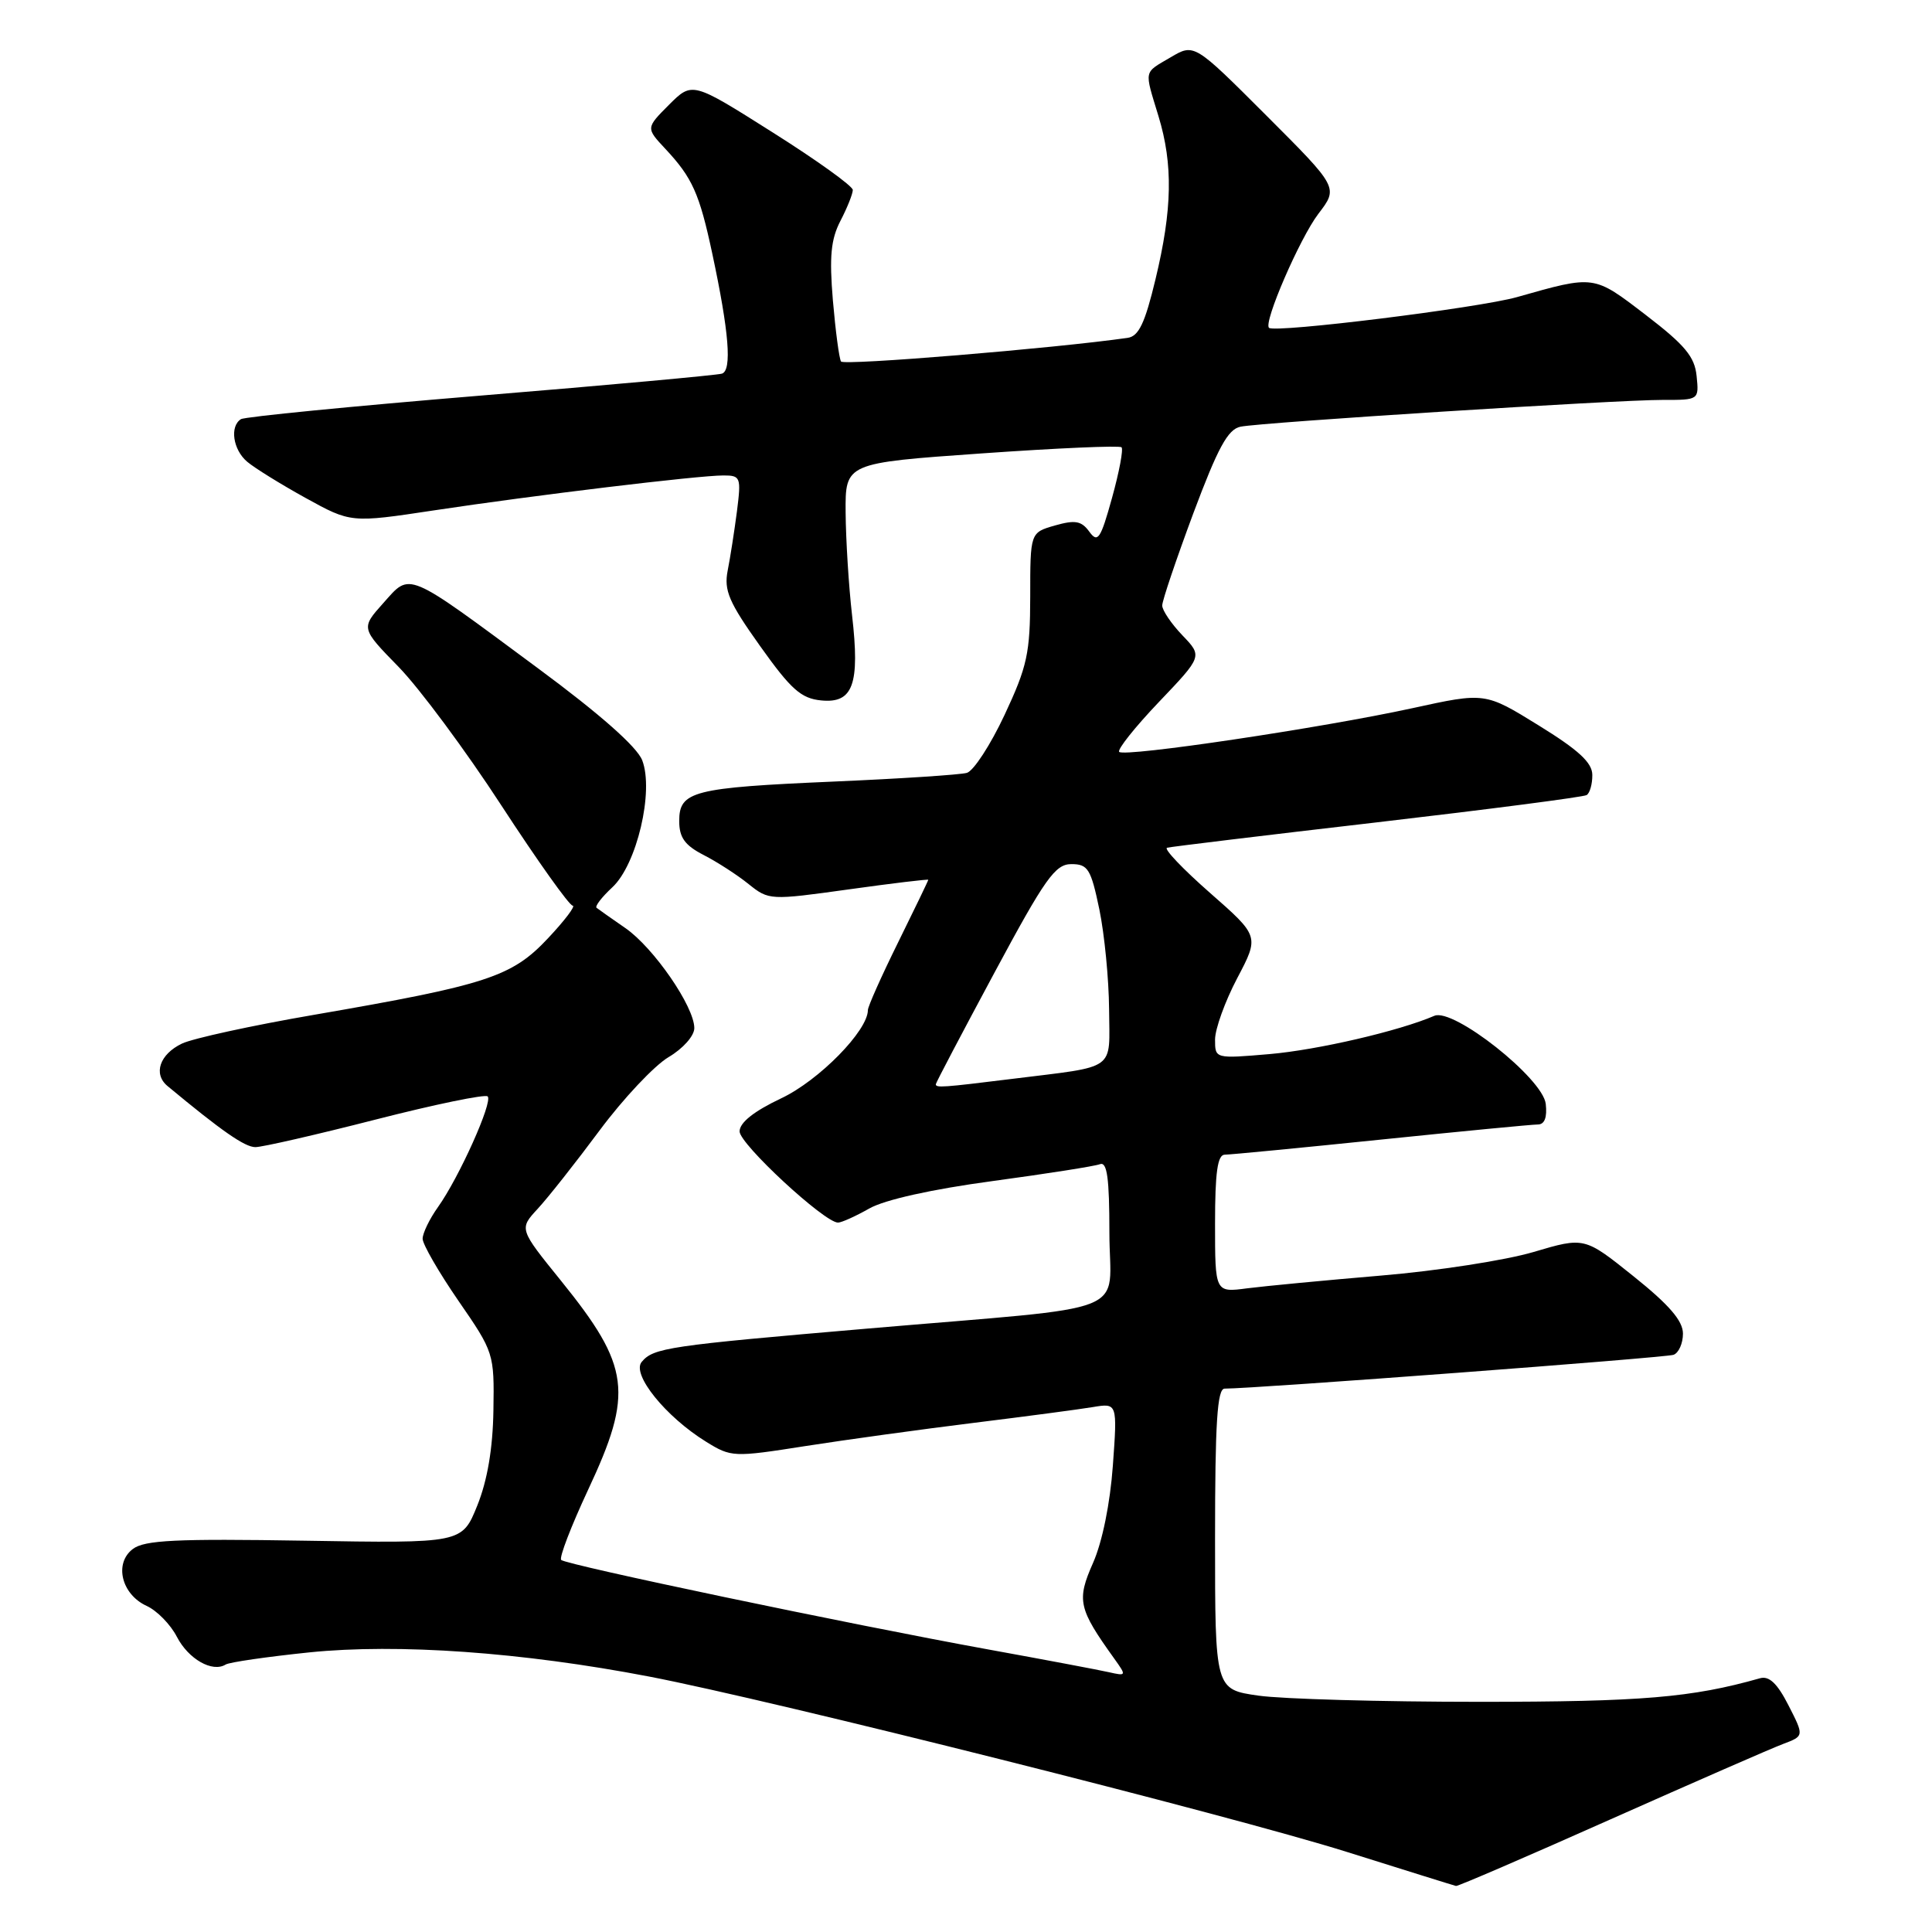 <?xml version="1.0" encoding="UTF-8" standalone="no"?>
<!DOCTYPE svg PUBLIC "-//W3C//DTD SVG 1.1//EN" "http://www.w3.org/Graphics/SVG/1.1/DTD/svg11.dtd" >
<svg xmlns="http://www.w3.org/2000/svg" xmlns:xlink="http://www.w3.org/1999/xlink" version="1.1" viewBox="0 0 256 256">
 <g >
 <path fill="currentColor"
d=" M 213.43 241.06 C 224.47 236.15 234.75 231.65 236.28 231.08 C 239.06 230.03 239.06 230.03 236.98 225.96 C 235.50 223.06 234.42 222.03 233.20 222.38 C 224.17 224.94 217.55 225.50 196.00 225.50 C 183.07 225.50 169.91 225.13 166.75 224.68 C 161.00 223.86 161.00 223.86 161.00 203.93 C 161.00 188.48 161.29 184.00 162.27 184.00 C 166.25 184.00 220.71 179.90 221.75 179.52 C 222.44 179.27 223.00 178.00 223.00 176.71 C 223.00 175.02 221.18 172.90 216.47 169.13 C 209.95 163.90 209.95 163.90 203.22 165.89 C 199.53 166.99 190.43 168.40 183.00 169.02 C 175.57 169.65 167.59 170.41 165.25 170.71 C 161.00 171.27 161.00 171.27 161.00 162.14 C 161.00 155.33 161.33 153.00 162.29 153.00 C 163.00 153.00 172.32 152.10 183.00 151.00 C 193.68 149.90 203.03 149.00 203.77 149.00 C 204.67 149.00 205.02 148.06 204.82 146.27 C 204.43 142.88 192.58 133.52 190.06 134.60 C 185.38 136.62 174.59 139.12 168.25 139.67 C 161.00 140.29 161.00 140.29 161.00 137.75 C 161.00 136.35 162.32 132.69 163.93 129.63 C 166.87 124.05 166.87 124.05 160.33 118.31 C 156.73 115.15 154.17 112.46 154.64 112.33 C 155.11 112.20 167.65 110.68 182.49 108.96 C 197.34 107.23 209.83 105.61 210.24 105.35 C 210.66 105.09 211.00 103.90 210.99 102.69 C 210.99 101.06 209.18 99.39 203.88 96.12 C 196.78 91.73 196.78 91.73 187.14 93.84 C 175.12 96.46 149.02 100.35 148.30 99.63 C 148.01 99.34 150.37 96.37 153.55 93.03 C 159.34 86.96 159.34 86.96 156.67 84.18 C 155.20 82.64 154.00 80.87 154.00 80.23 C 154.00 79.59 155.86 74.10 158.12 68.02 C 161.38 59.31 162.70 56.88 164.37 56.54 C 167.21 55.96 214.21 52.98 220.31 52.99 C 225.12 53.00 225.13 53.00 224.81 49.83 C 224.56 47.27 223.27 45.72 218.08 41.74 C 211.12 36.41 211.34 36.44 201.00 39.37 C 195.95 40.80 168.96 44.15 168.15 43.44 C 167.38 42.76 172.22 31.58 174.69 28.33 C 177.35 24.86 177.35 24.86 167.79 15.30 C 158.24 5.75 158.24 5.75 155.12 7.59 C 151.49 9.73 151.61 9.15 153.51 15.41 C 155.45 21.79 155.34 27.75 153.11 37.00 C 151.71 42.84 150.89 44.56 149.41 44.77 C 139.60 46.17 111.78 48.46 111.44 47.90 C 111.19 47.50 110.71 43.85 110.36 39.79 C 109.88 34.00 110.09 31.72 111.37 29.25 C 112.27 27.52 113.00 25.68 113.00 25.17 C 113.00 24.66 108.21 21.22 102.36 17.53 C 91.73 10.81 91.73 10.81 88.65 13.88 C 85.58 16.96 85.58 16.96 88.17 19.73 C 91.75 23.56 92.68 25.65 94.38 33.60 C 96.60 43.99 97.01 49.07 95.66 49.51 C 95.02 49.71 80.63 51.03 63.68 52.42 C 46.74 53.82 32.45 55.22 31.93 55.54 C 30.42 56.48 30.86 59.58 32.75 61.18 C 33.71 62.00 37.20 64.16 40.49 65.98 C 46.49 69.29 46.49 69.29 57.49 67.63 C 70.72 65.63 92.50 63.00 95.85 63.00 C 98.14 63.00 98.22 63.23 97.65 67.75 C 97.31 70.36 96.76 73.90 96.42 75.61 C 95.91 78.24 96.58 79.80 100.72 85.61 C 104.81 91.36 106.15 92.55 108.81 92.81 C 113.04 93.23 113.96 90.69 112.90 81.50 C 112.46 77.65 112.08 71.54 112.05 67.93 C 112.00 61.35 112.00 61.35 130.07 60.08 C 140.00 59.38 148.35 59.01 148.61 59.27 C 148.87 59.53 148.30 62.55 147.35 65.97 C 145.83 71.45 145.46 71.99 144.34 70.45 C 143.29 69.01 142.46 68.87 139.78 69.63 C 136.51 70.57 136.51 70.57 136.51 79.04 C 136.50 86.56 136.12 88.30 133.11 94.73 C 131.25 98.70 129.00 102.16 128.11 102.41 C 127.23 102.66 119.30 103.18 110.50 103.56 C 91.81 104.37 90.00 104.83 90.00 108.79 C 90.00 110.98 90.74 112.01 93.25 113.30 C 95.04 114.22 97.72 115.95 99.20 117.15 C 101.87 119.29 102.04 119.30 112.45 117.85 C 118.25 117.04 123.00 116.47 123.00 116.58 C 123.00 116.69 121.20 120.42 119.00 124.88 C 116.80 129.33 115.00 133.37 115.00 133.84 C 115.00 136.57 108.52 143.17 103.52 145.53 C 99.89 147.25 98.00 148.75 98.00 149.92 C 98.00 151.59 109.24 162.00 111.04 162.00 C 111.51 162.00 113.37 161.16 115.19 160.13 C 117.23 158.97 123.49 157.58 131.50 156.50 C 138.65 155.53 145.06 154.53 145.75 154.26 C 146.70 153.90 147.00 156.11 147.00 163.33 C 147.00 174.52 150.96 172.95 115.00 176.04 C 88.50 178.31 86.58 178.59 85.02 180.47 C 83.67 182.11 88.21 187.73 93.55 191.03 C 96.89 193.10 97.18 193.11 106.73 191.61 C 112.11 190.77 122.12 189.39 129.00 188.54 C 135.88 187.69 142.97 186.75 144.78 186.45 C 148.06 185.90 148.06 185.90 147.46 194.20 C 147.10 199.20 146.06 204.33 144.83 207.10 C 142.64 212.06 142.88 213.14 147.67 219.81 C 149.28 222.06 149.26 222.10 146.91 221.57 C 145.59 221.27 138.43 219.92 131.00 218.57 C 112.50 215.21 75.02 207.35 74.36 206.70 C 74.07 206.40 75.67 202.24 77.91 197.44 C 83.96 184.54 83.52 181.07 74.34 169.71 C 68.78 162.84 68.78 162.84 71.25 160.17 C 72.61 158.70 76.30 154.03 79.44 149.80 C 82.59 145.56 86.71 141.19 88.58 140.08 C 90.50 138.95 92.00 137.26 92.00 136.23 C 92.00 133.38 86.61 125.57 82.87 122.98 C 81.02 121.70 79.30 120.49 79.05 120.29 C 78.80 120.09 79.74 118.87 81.14 117.57 C 84.38 114.56 86.67 104.85 85.10 100.75 C 84.42 98.97 79.51 94.63 71.27 88.54 C 53.62 75.47 54.44 75.82 50.80 79.90 C 47.81 83.24 47.81 83.24 52.82 88.37 C 55.57 91.19 61.71 99.46 66.45 106.75 C 71.20 114.04 75.44 120.00 75.88 120.00 C 76.32 120.00 74.84 121.96 72.59 124.35 C 67.81 129.44 64.53 130.51 41.60 134.47 C 33.40 135.88 25.53 137.60 24.11 138.28 C 21.16 139.69 20.27 142.30 22.19 143.90 C 29.39 149.88 32.44 152.00 33.84 152.00 C 34.75 152.00 41.91 150.36 49.76 148.35 C 57.61 146.34 64.29 144.96 64.62 145.28 C 65.33 146.00 60.84 156.01 58.03 159.95 C 56.91 161.52 56.00 163.41 56.00 164.14 C 56.00 164.87 58.14 168.58 60.75 172.37 C 65.45 179.18 65.50 179.34 65.38 186.88 C 65.30 191.96 64.58 196.17 63.24 199.50 C 61.22 204.50 61.22 204.50 40.36 204.15 C 23.34 203.87 19.15 204.07 17.60 205.25 C 15.09 207.15 16.09 211.26 19.43 212.79 C 20.79 213.41 22.60 215.25 23.44 216.89 C 24.97 219.84 28.14 221.65 29.90 220.56 C 30.40 220.25 35.39 219.53 40.98 218.95 C 52.71 217.75 69.19 218.92 86.00 222.15 C 102.45 225.31 163.01 240.53 178.50 245.40 C 186.20 247.82 192.69 249.85 192.93 249.90 C 193.17 249.96 202.39 245.98 213.43 241.06 Z  M 124.00 143.67 C 124.00 143.48 127.49 136.85 131.75 128.92 C 138.49 116.37 139.82 114.50 141.96 114.50 C 144.16 114.50 144.55 115.13 145.67 120.50 C 146.35 123.80 146.93 129.75 146.96 133.73 C 147.01 142.03 148.15 141.21 134.09 142.96 C 124.89 144.10 124.00 144.16 124.00 143.67 Z "/>
</g>
</svg>